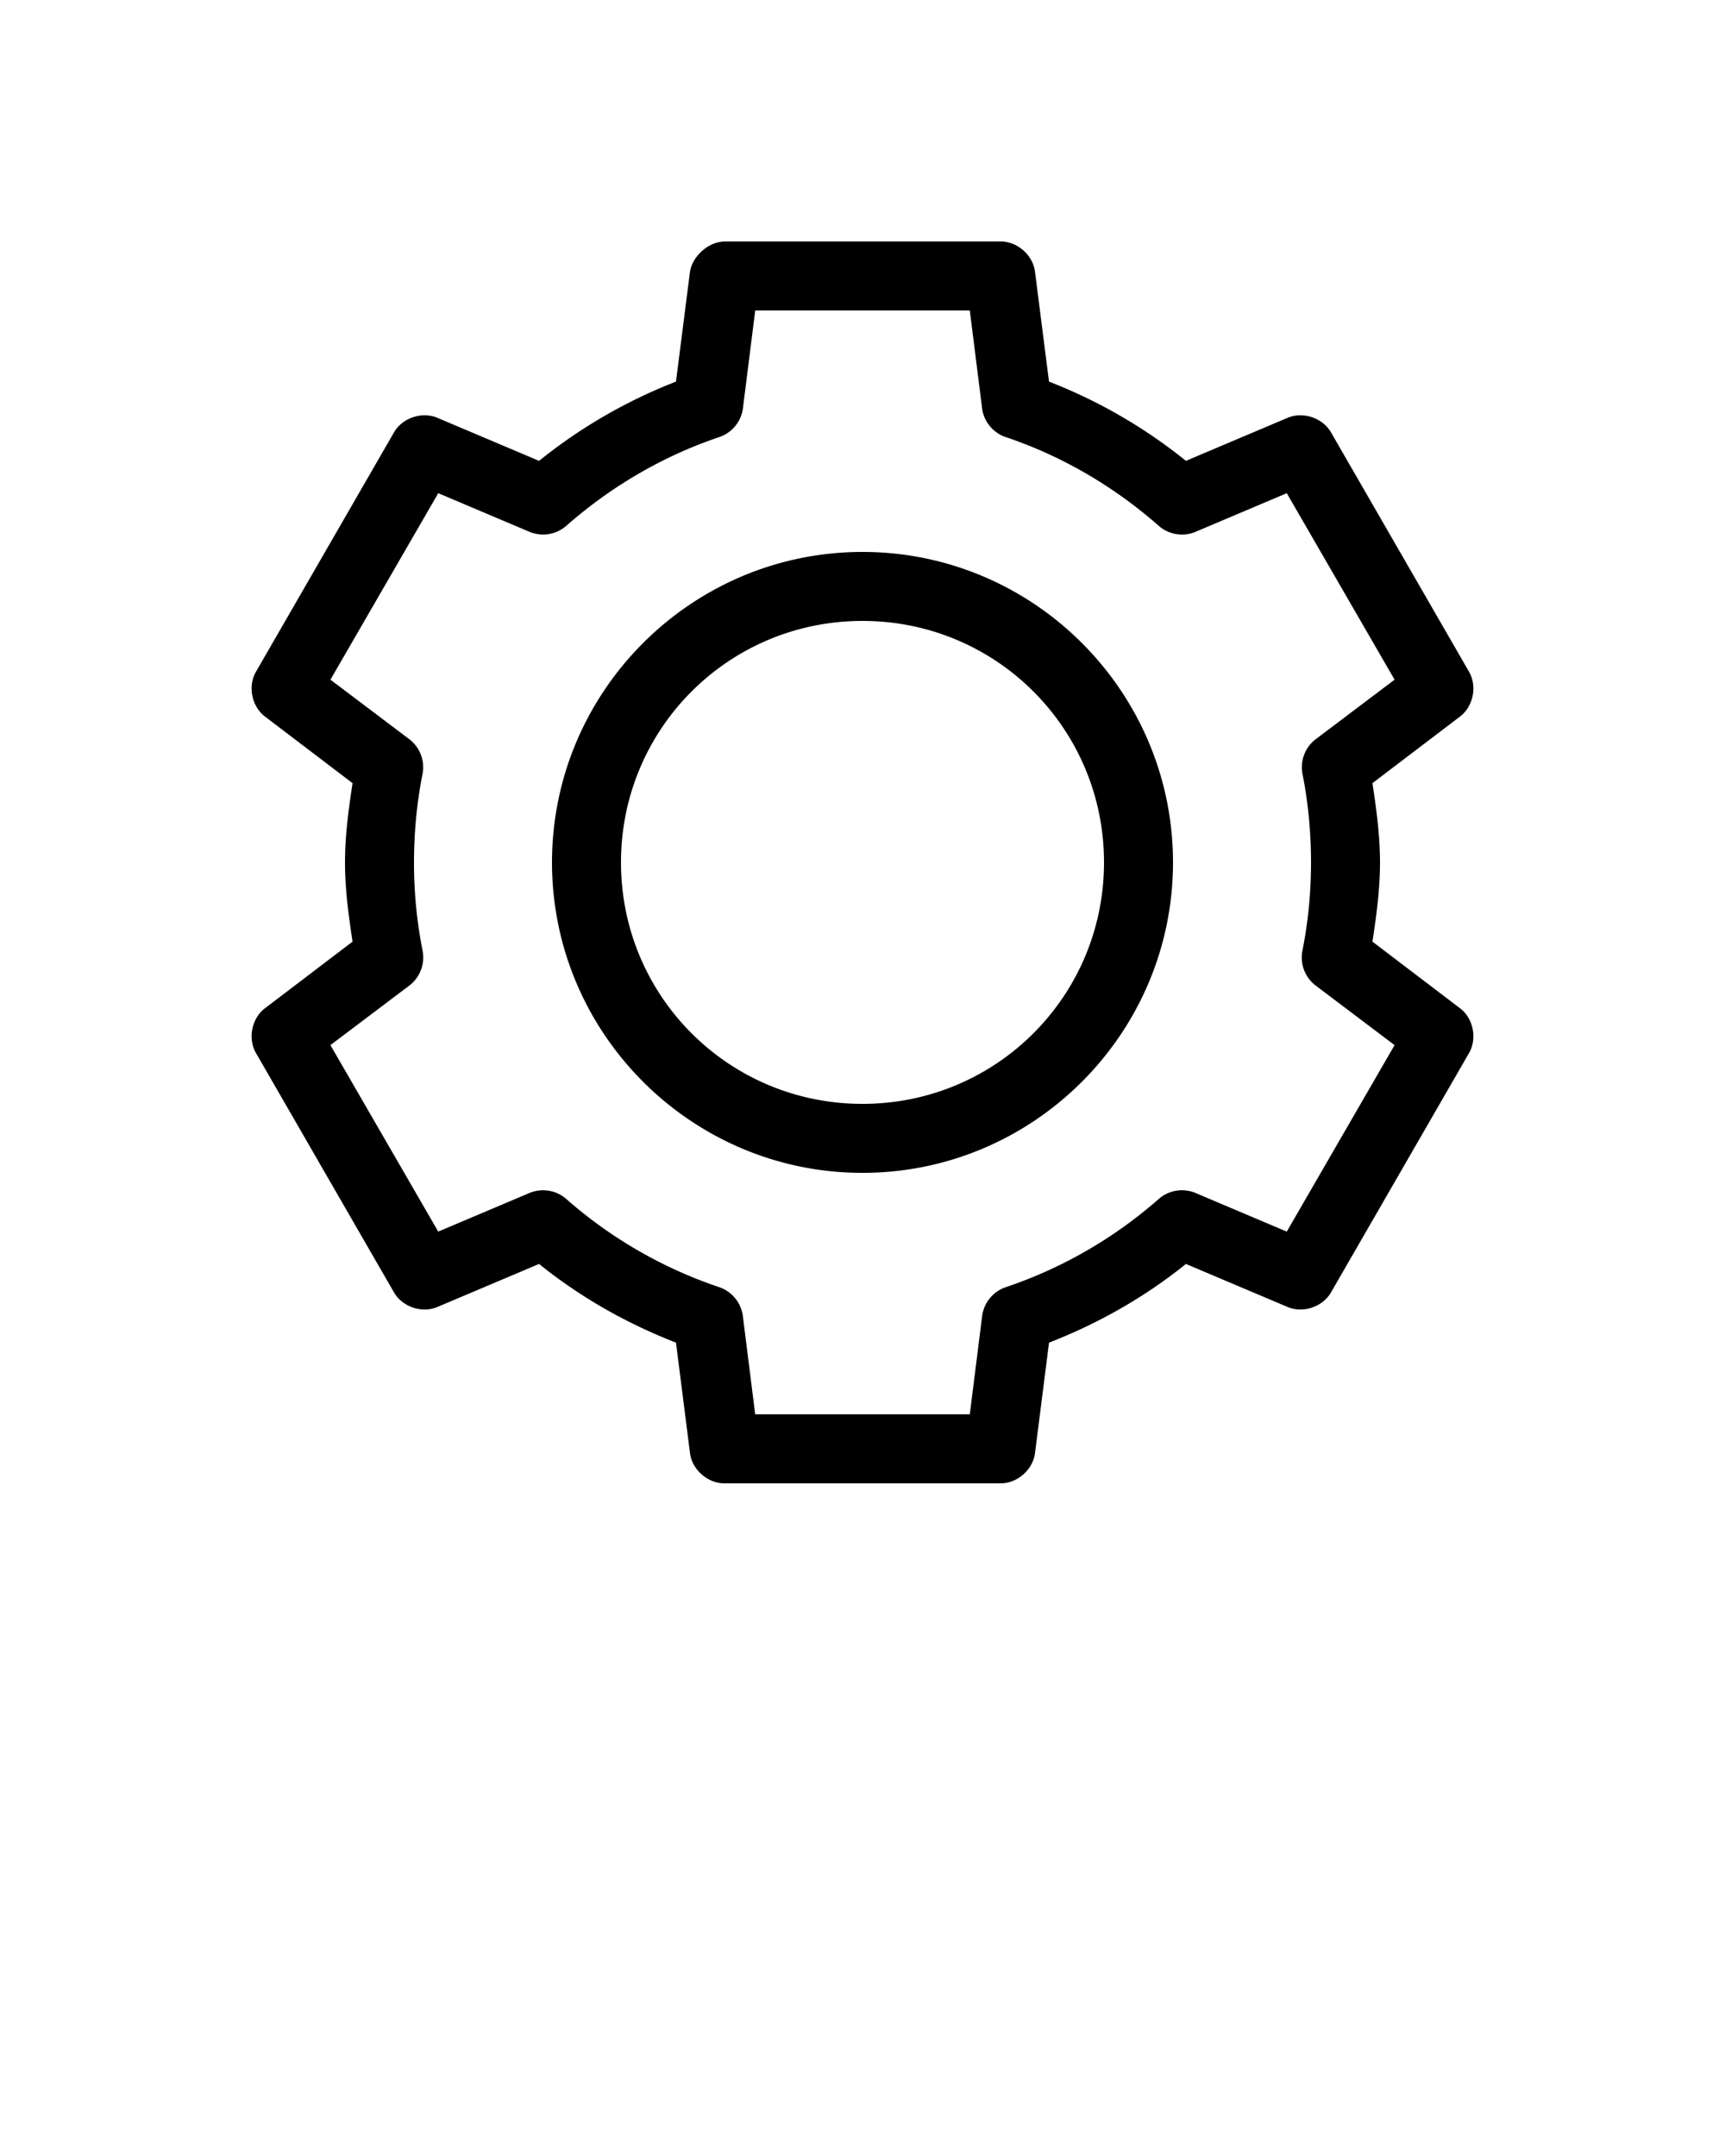 <svg xmlns="http://www.w3.org/2000/svg" viewBox="0 0 100 125">
    <path style="text-indent:0;text-transform:none;block-progression:tb" d="M42 14c-1.009.029-1.875.924-2 1.75l-.813 6.375a29.931 29.931 0 0 0-7.937 4.594l-5.906-2.5c-.887-.37-2.019.012-2.5.843l-8 13.875c-.487.83-.26 2.005.5 2.594l5.094 3.875C20.209 46.916 20 48.443 20 50c0 1.565.207 3.077.438 4.594l-5.094 3.875c-.76.589-.987 1.764-.5 2.593l8 13.875c.481.832 1.613 1.214 2.5.844l5.906-2.5c2.374 1.915 5.046 3.436 7.938 4.563L40 84.25c.121.961 1.031 1.757 2 1.75h16c.969.01 1.879-.789 2-1.75l.813-6.406c2.89-1.127 5.563-2.648 7.937-4.563l5.906 2.5c.887.37 2.019-.013 2.5-.844l8-13.875c.487-.829.26-2.004-.5-2.593l-5.094-3.875C79.793 53.077 80 51.565 80 50c0-1.557-.21-3.085-.438-4.594l5.094-3.875c.76-.589.987-1.764.5-2.594l-8-13.875c-.481-.83-1.613-1.213-2.5-.843l-5.906 2.5a29.931 29.931 0 0 0-7.938-4.594L60 15.75c-.121-.961-1.031-1.758-2-1.75H42zm1.781 4H56.22l.719 5.719c.105.74.661 1.398 1.374 1.625 3.304 1.114 6.314 2.898 8.876 5.156.56.493 1.406.632 2.093.344l5.313-2.25 6.25 10.812-4.594 3.469a2.045 2.045 0 0 0-.75 1.969c.329 1.646.5 3.39.5 5.156 0 1.766-.171 3.479-.5 5.125a2.047 2.047 0 0 0 .75 2l4.594 3.469-6.25 10.812-5.313-2.25a2.046 2.046 0 0 0-2.094.344 25.959 25.959 0 0 1-8.874 5.125 2.047 2.047 0 0 0-1.376 1.656L56.22 82H43.78l-.719-5.719a2.047 2.047 0 0 0-1.374-1.656 25.959 25.959 0 0 1-8.876-5.125 2.046 2.046 0 0 0-2.093-.344l-5.313 2.25-6.25-10.812 4.594-3.469a2.047 2.047 0 0 0 .75-2A26.122 26.122 0 0 1 24 50c0-1.766.171-3.51.5-5.156a2.045 2.045 0 0 0-.75-1.969l-4.594-3.469 6.25-10.812 5.313 2.25a2.046 2.046 0 0 0 2.093-.344c2.562-2.258 5.572-4.042 8.876-5.156a2.046 2.046 0 0 0 1.374-1.625l.72-5.719zM50 32c-9.917 0-18 8.082-18 18 0 9.917 8.083 18 18 18 9.918 0 18-8.083 18-18s-8.082-18-18-18zm0 4c7.756 0 14 6.244 14 14s-6.244 14-14 14-14-6.244-14-14 6.244-14 14-14z" overflow="visible" color="#000"/>
</svg>
